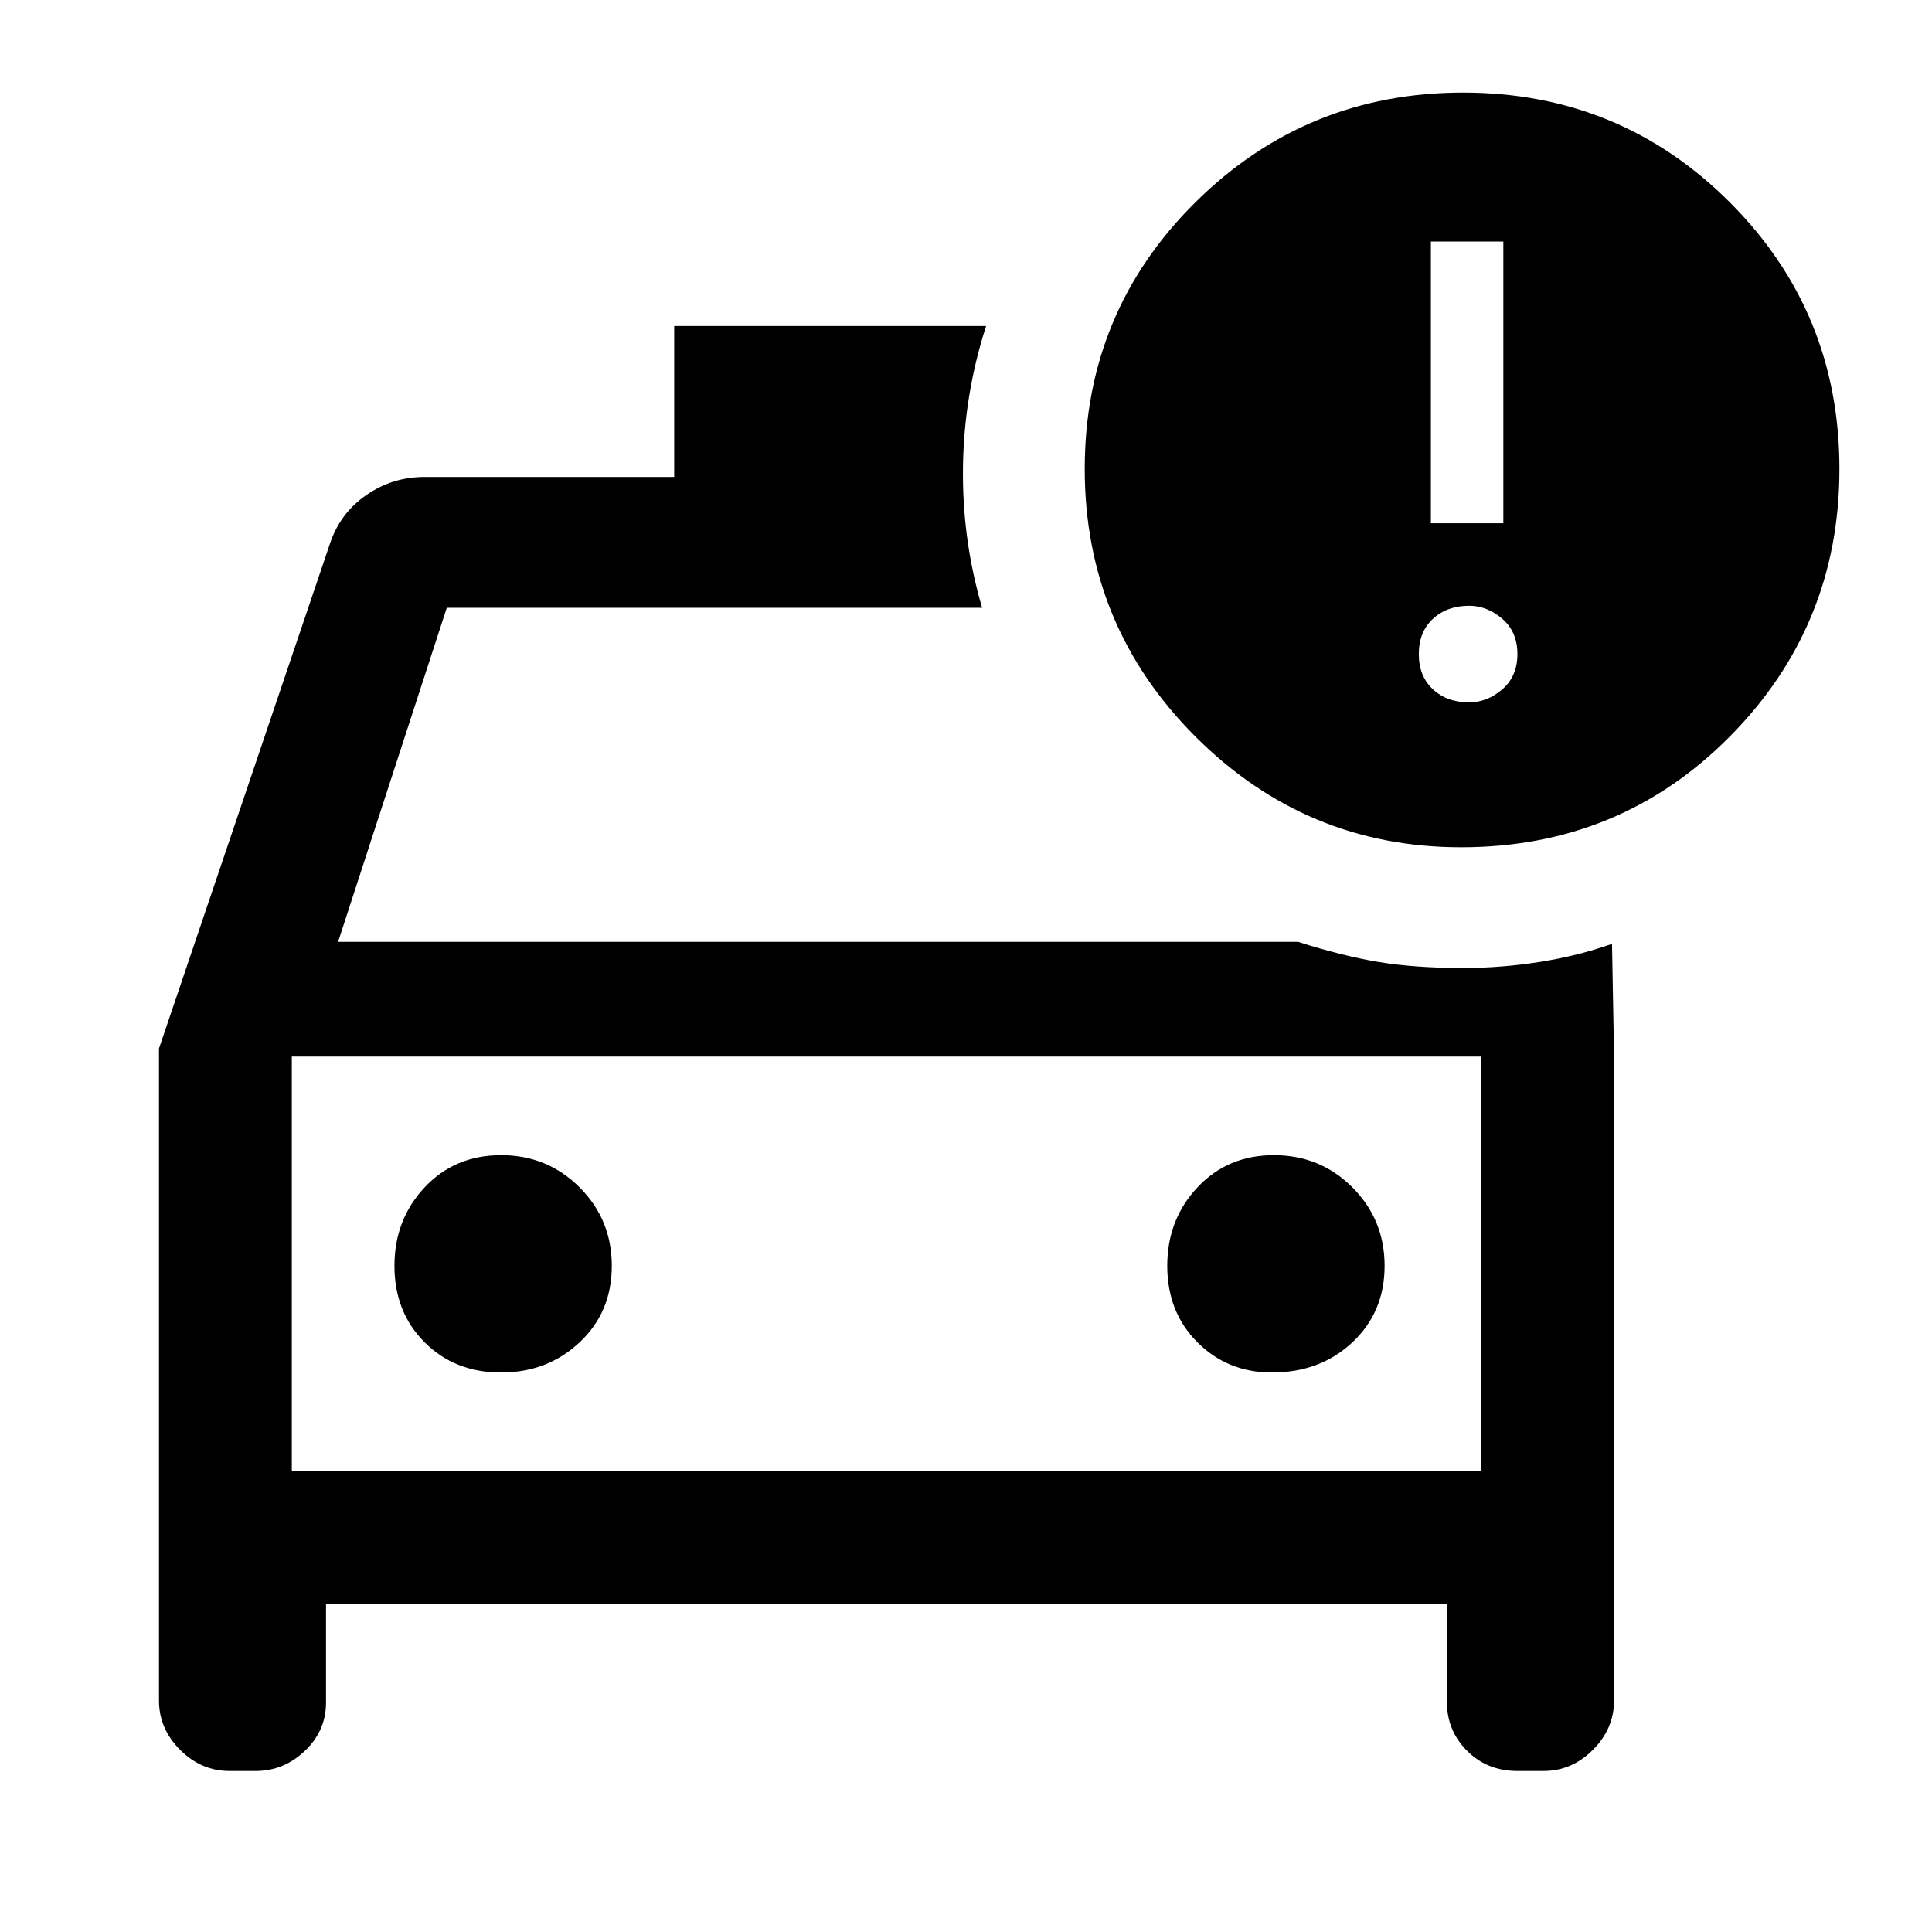 <svg xmlns="http://www.w3.org/2000/svg" height="48" width="48"><path d="M3.95 26.05 8.2 13.5q.25-.75.9-1.2.65-.45 1.45-.45h6.2V8.1h7.75q-.55 1.7-.575 3.5-.025 1.8.475 3.5H11.1l-2.7 8.3h23.85q1.1.35 2 .5.9.15 2.1.15.95 0 1.9-.15t1.8-.45l.05 2.75v16.05q0 .7-.525 1.225Q39.05 44 38.35 44h-.65q-.75 0-1.25-.5t-.5-1.2v-2.45H8.1v2.45q0 .7-.525 1.2T6.35 44H5.7q-.7 0-1.225-.525-.525-.525-.525-1.225Zm3.3.2v10.3Zm5.2 7.85q1.15 0 1.95-.75t.8-1.9q0-1.15-.8-1.95t-1.95-.8q-1.15 0-1.9.8t-.75 1.95q0 1.15.75 1.9t1.9.75Zm19.15 0q1.2 0 2-.75t.8-1.9q0-1.15-.8-1.95t-1.95-.8q-1.15 0-1.9.8T29 31.45q0 1.15.75 1.9t1.85.75Zm4.7-13.05q-3.85 0-6.6-2.75-2.75-2.75-2.75-6.65 0-3.9 2.75-6.625T36.35 2.3q3.9 0 6.625 2.725T45.7 11.65q0 3.9-2.725 6.65-2.725 2.75-6.675 2.75ZM35.55 13h1.8V6h-1.8Zm.95 4.45q.45 0 .825-.325.375-.325.375-.875t-.375-.875q-.375-.325-.825-.325-.55 0-.9.325t-.35.875q0 .55.35.875.35.325.9.325ZM7.25 36.55H36.8v-10.3H7.25Z"/></svg>
